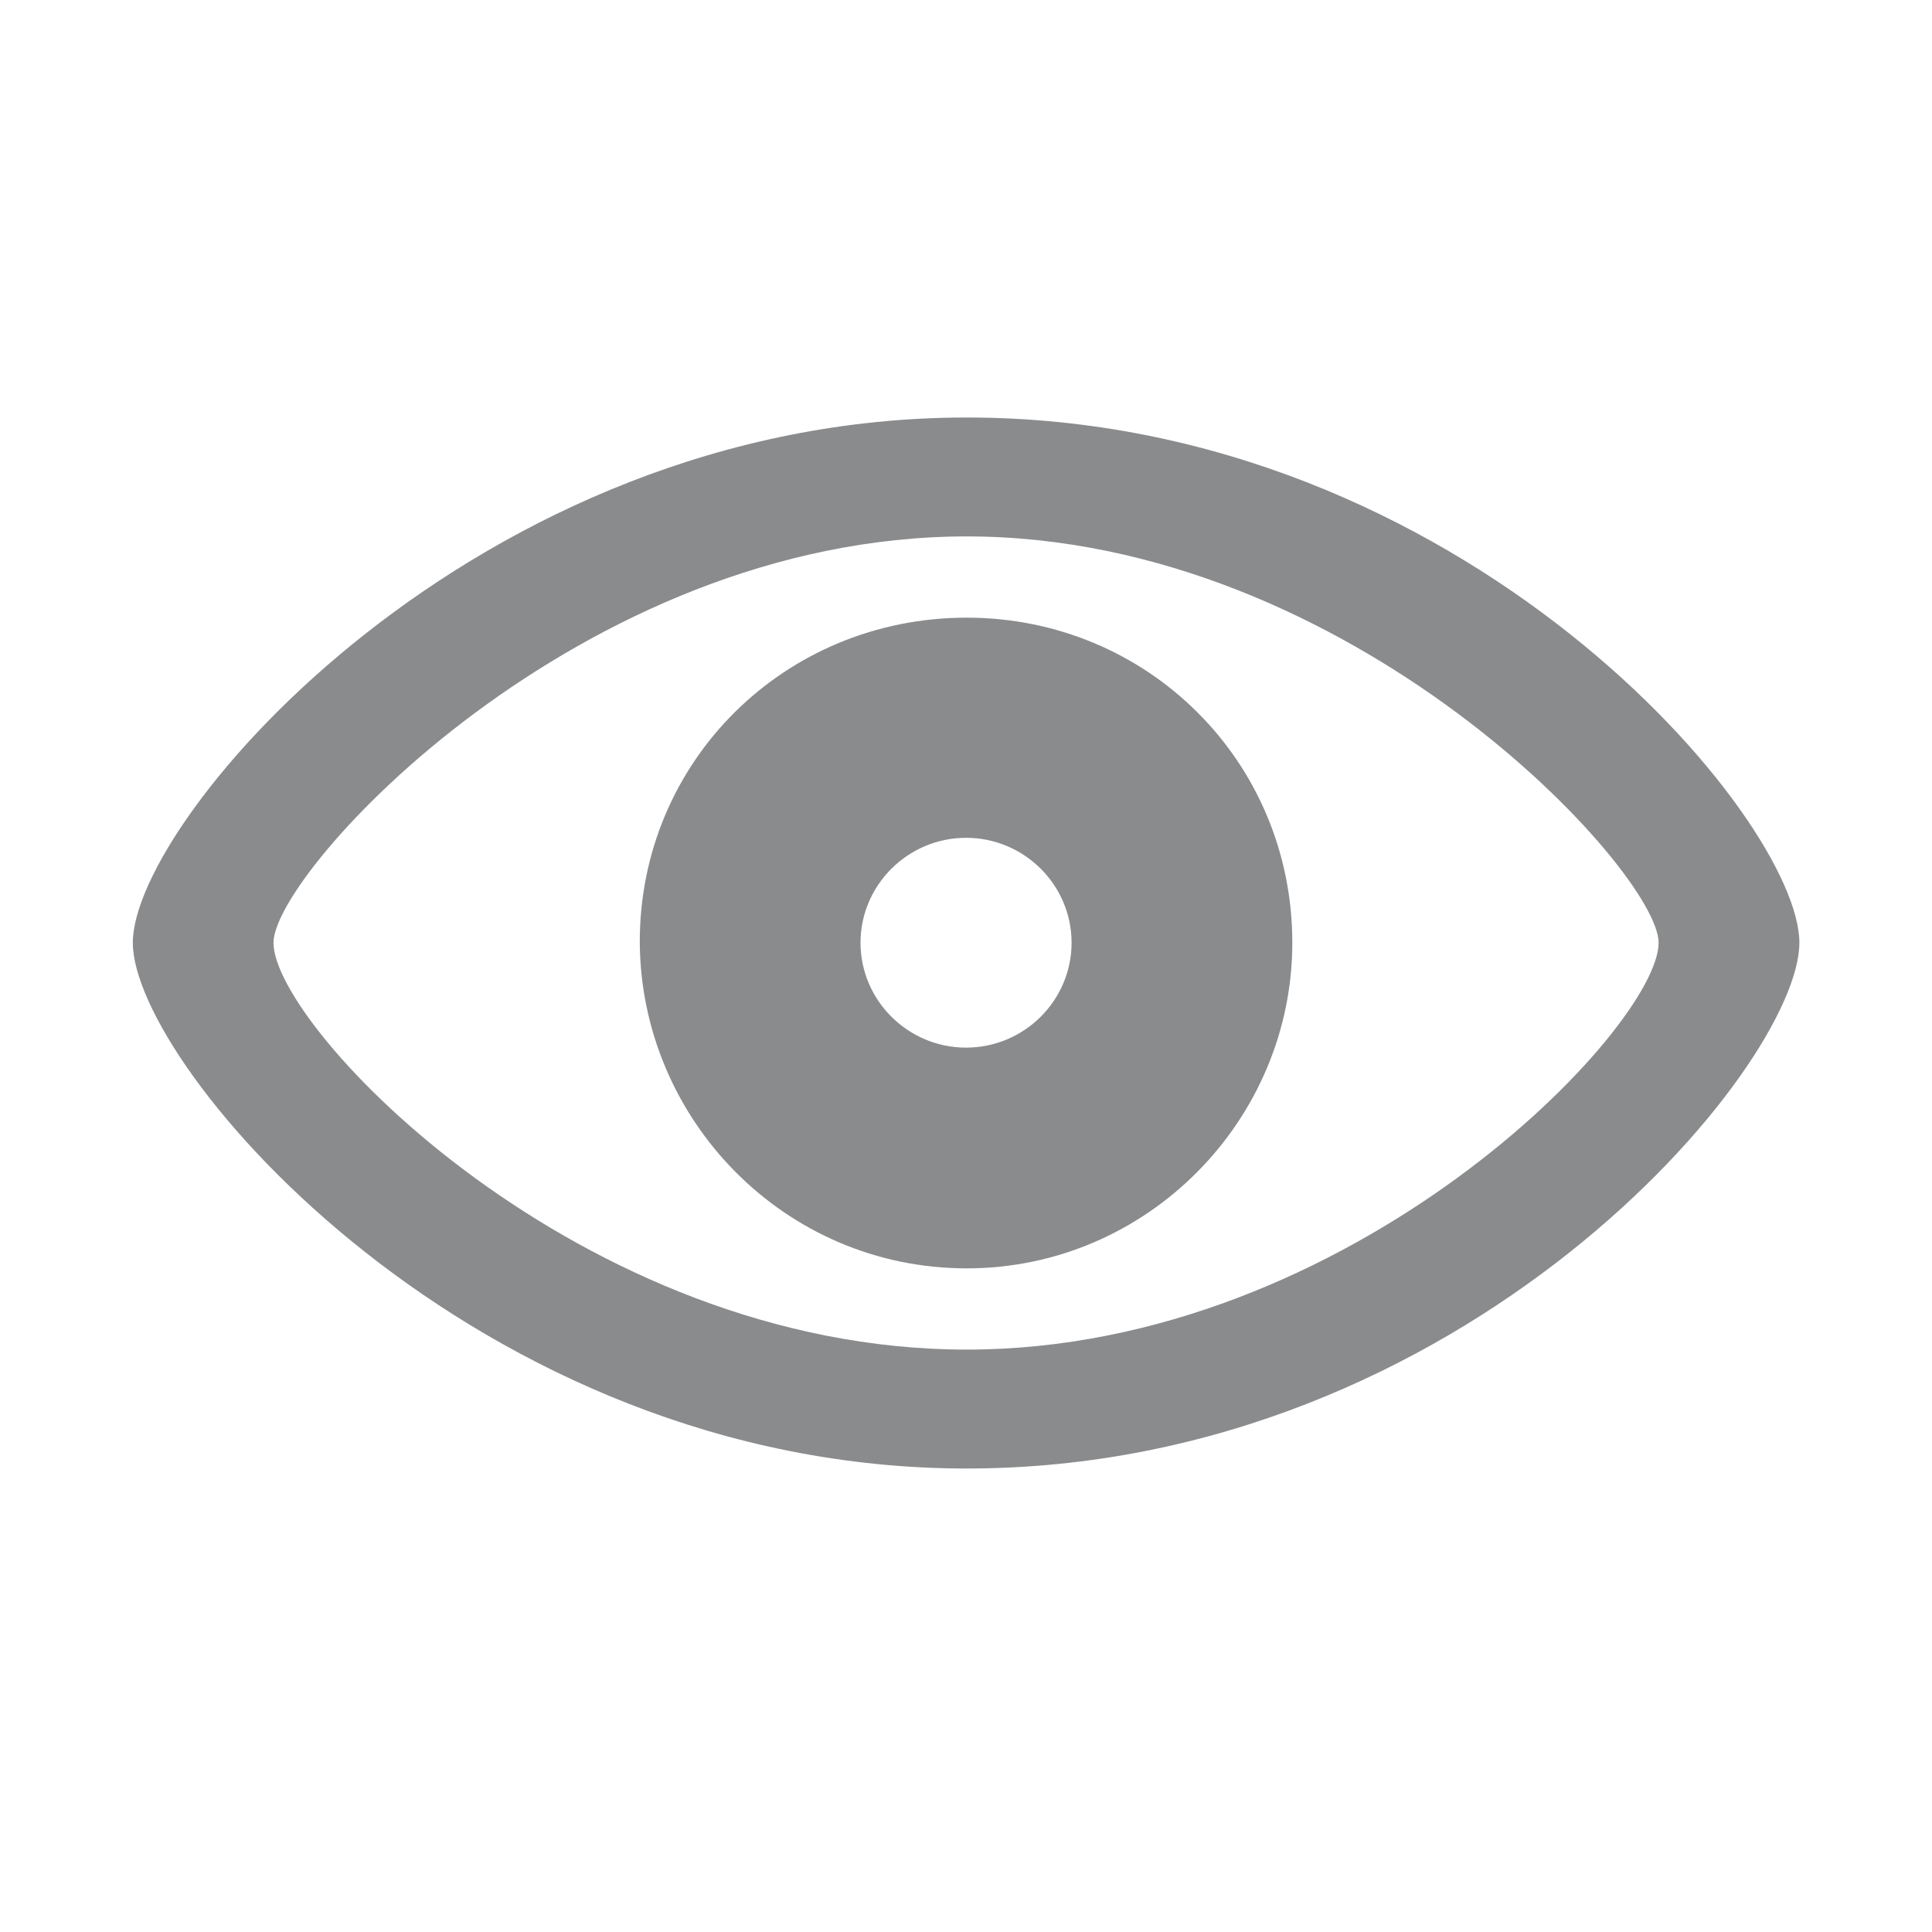 <svg width="20" height="20" viewBox="0 0 20 20" fill="none" xmlns="http://www.w3.org/2000/svg">
<path d="M10.007 15.202C15.161 15.202 18.627 11.046 18.627 9.759C18.627 8.472 15.149 4.322 10.007 4.322C4.928 4.322 1.375 8.472 1.375 9.759C1.375 11.046 4.916 15.202 10.007 15.202ZM10.007 13.971C6.002 13.971 2.831 10.638 2.831 9.759C2.831 9.024 6.002 5.553 10.007 5.553C13.994 5.553 17.17 9.024 17.17 9.759C17.17 10.638 13.994 13.971 10.007 13.971ZM10.007 13.13C11.878 13.13 13.378 11.592 13.378 9.759C13.378 7.882 11.878 6.394 10.007 6.394C8.124 6.394 6.617 7.882 6.623 9.759C6.636 11.592 8.124 13.13 10.007 13.13ZM10.001 10.845C9.398 10.845 8.908 10.355 8.908 9.759C8.908 9.163 9.398 8.673 10.001 8.673C10.604 8.673 11.093 9.163 11.093 9.759C11.093 10.355 10.604 10.845 10.001 10.845Z" fill="#8A8B8D"/>
</svg>

